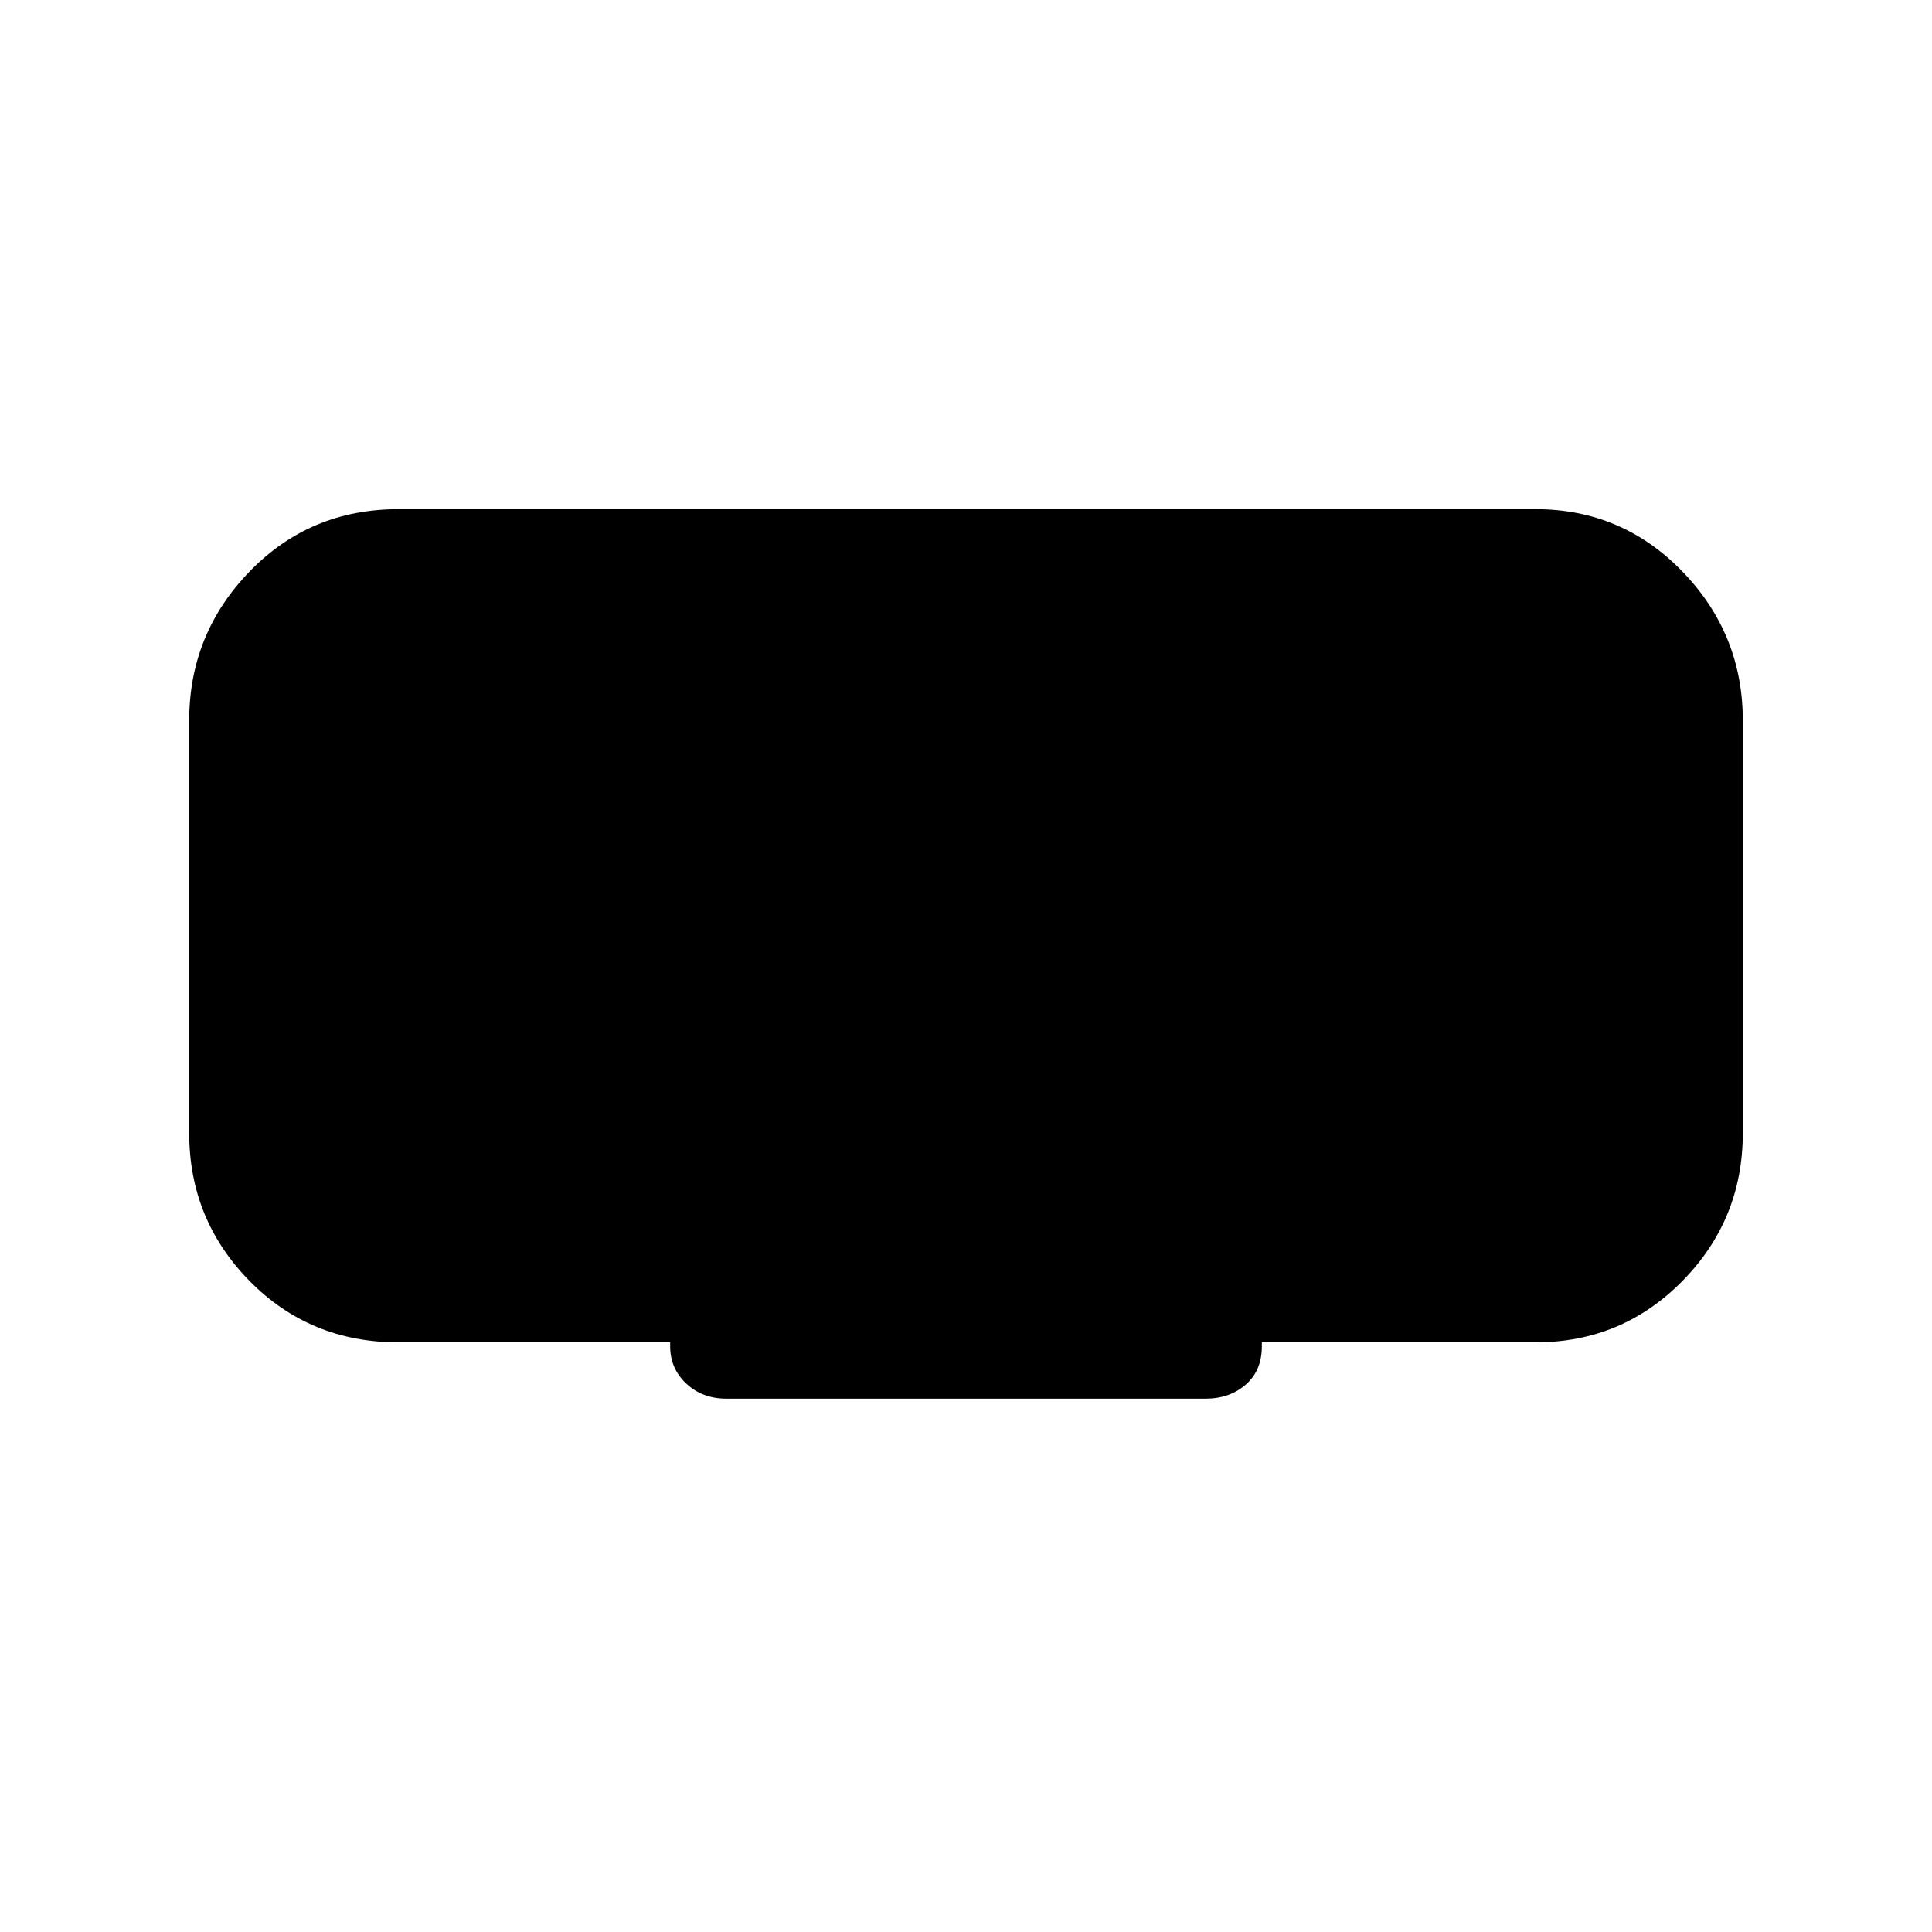<svg xmlns="http://www.w3.org/2000/svg" height="40" width="40"><path d="M15.042 28.958q-.5 0-.834-.312-.333-.313-.333-.771v-.083H8.25q-1.833 0-3.083-1.271-1.25-1.271-1.25-3.063v-8.541q0-1.792 1.25-3.084 1.25-1.291 3.083-1.291h23.542q1.791 0 3.041 1.291 1.25 1.292 1.25 3.084v8.541q0 1.792-1.25 3.063-1.25 1.271-3.041 1.271h-5.667v.083q0 .5-.333.792-.334.291-.834.291Z"/></svg>